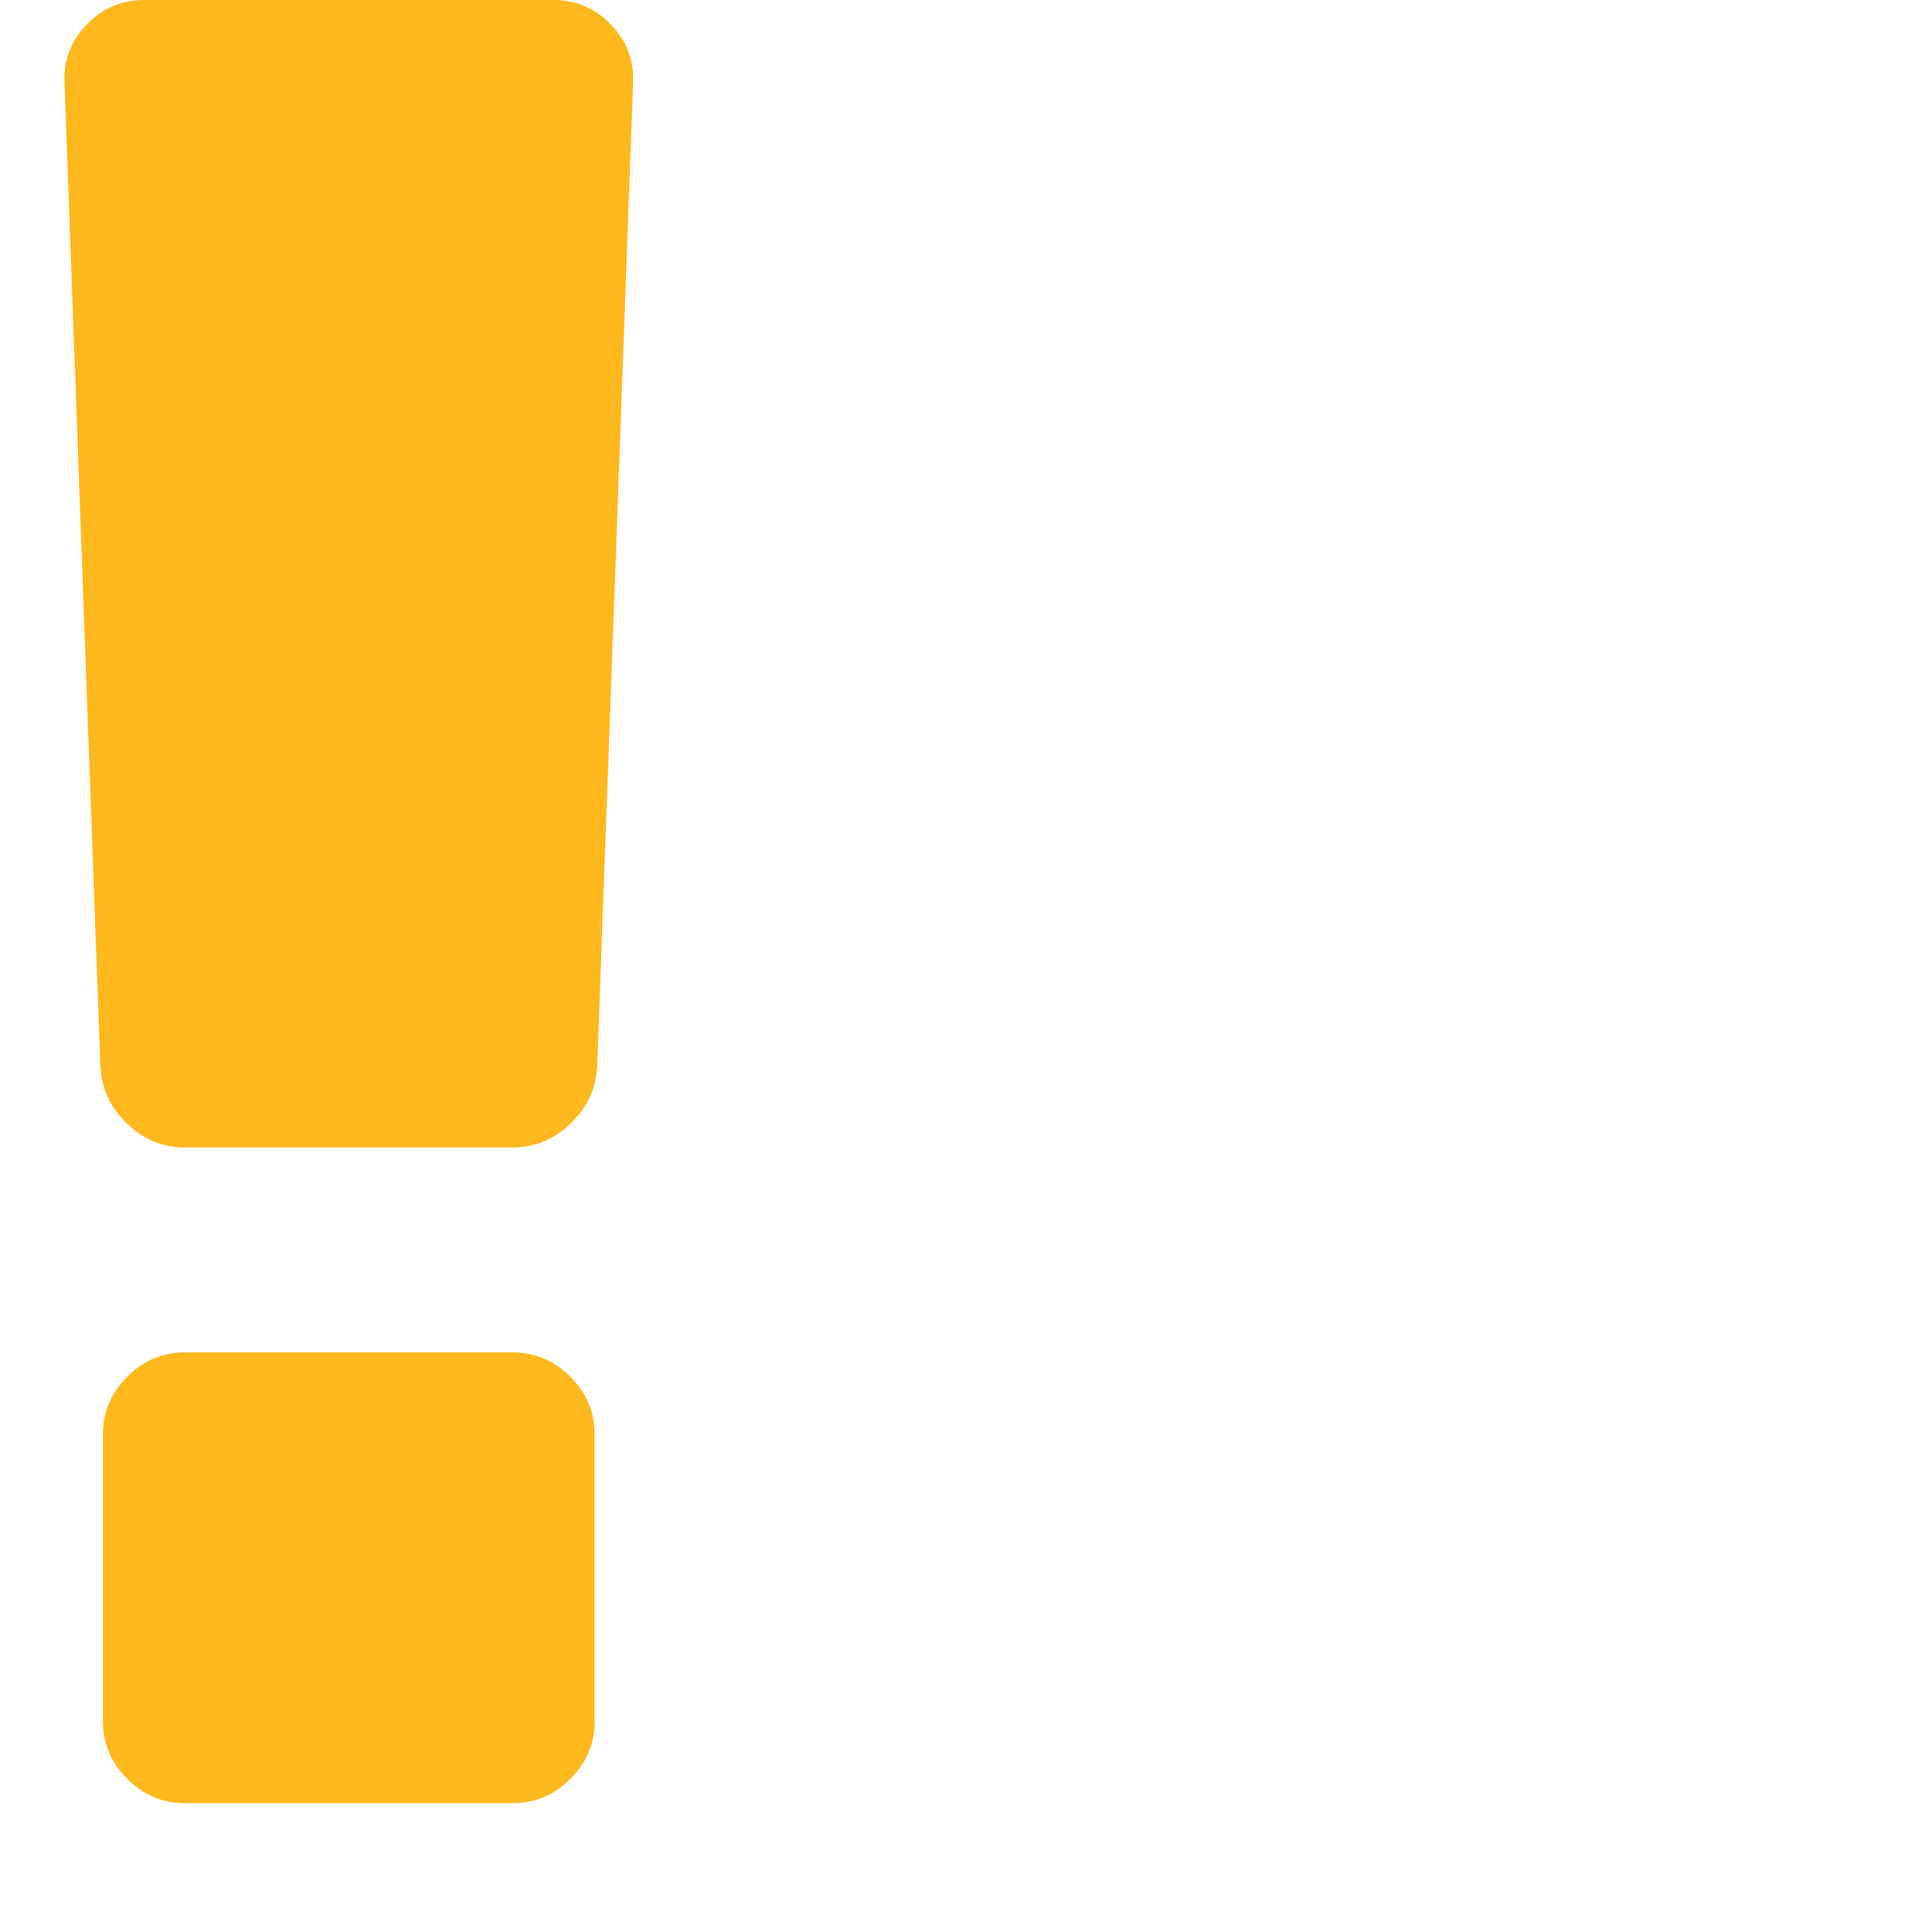 <?xml version="1.0" encoding="UTF-8"?>
<svg width="30px" height="30px" viewBox="0 0 30 30" version="1.1" xmlns="http://www.w3.org/2000/svg" xmlns:xlink="http://www.w3.org/1999/xlink">
    <!-- Generator: Sketch 47 (45396) - http://www.bohemiancoding.com/sketch -->
    <title>exclamation-yellow</title>
    <desc>Created with Sketch.</desc>
    <defs></defs>
    <g id="Symbols" stroke="none" stroke-width="1" fill="none" fill-rule="evenodd">
        <g id="exclamation-yellow" fill-rule="nonzero" fill="#FDB81E">
            <g id="exclamation" transform="translate(1, 0)">
                <path d="M8.234,22.273 L8.234,26.727 C8.234,27.072 8.108,27.37 7.856,27.622 C7.604,27.874 7.306,28 6.961,28 L1.87,28 C1.526,28 1.227,27.874 0.975,27.622 C0.724,27.37 0.598,27.072 0.598,26.727 L0.598,22.273 C0.598,21.928 0.724,21.63 0.975,21.378 C1.227,21.126 1.526,21 1.87,21 L6.961,21 C7.306,21 7.604,21.126 7.856,21.378 C8.108,21.63 8.234,21.928 8.234,22.273 Z M8.831,1.273 L8.274,16.545 C8.26,16.89 8.125,17.188 7.866,17.44 C7.608,17.692 7.306,17.818 6.961,17.818 L1.87,17.818 C1.526,17.818 1.224,17.692 0.966,17.44 C0.707,17.188 0.571,16.89 0.558,16.545 L0.001,1.273 C-0.012,0.928 0.104,0.63 0.349,0.378 C0.594,0.126 0.889,0 1.234,0 L7.598,0 C7.942,0 8.237,0.126 8.483,0.378 C8.728,0.63 8.844,0.928 8.831,1.273 Z" id="Shape"></path>
            </g>
        </g>
    </g>
</svg>